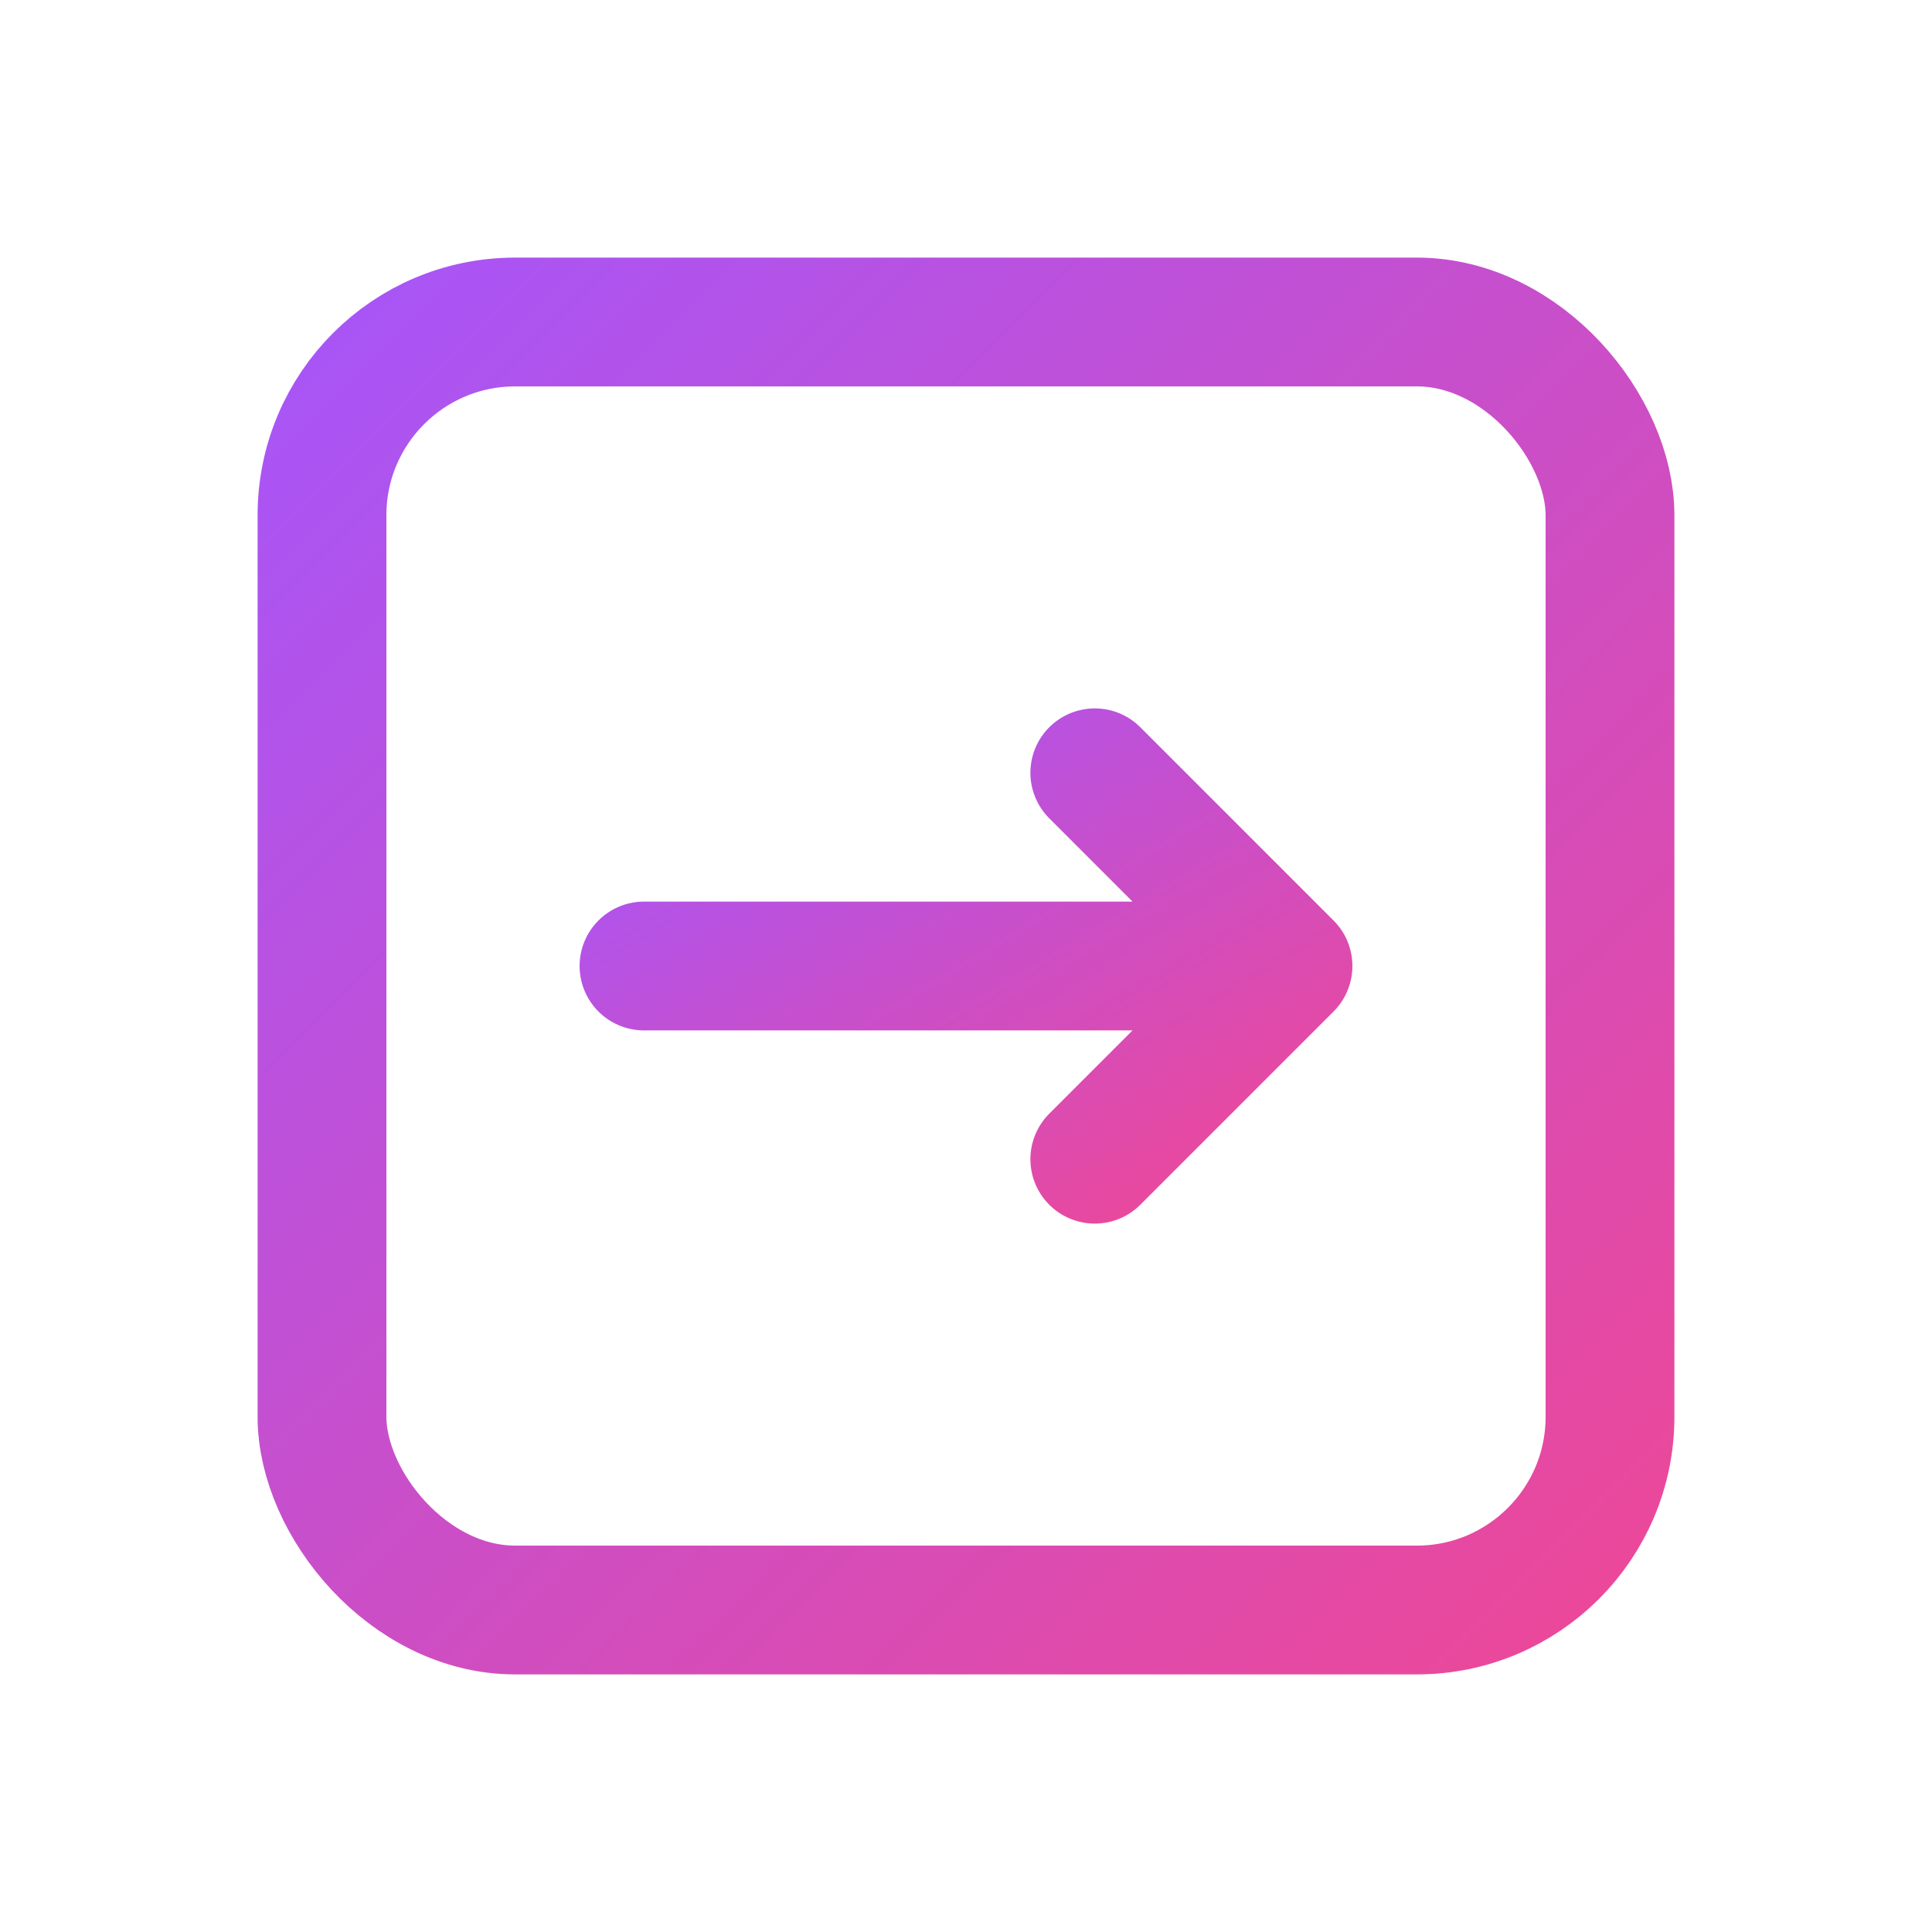 <svg xmlns="http://www.w3.org/2000/svg" width="120" height="120" viewBox="0 0 120 120" fill="none">
  <defs>
    <linearGradient id="grad" x1="0" y1="0" x2="1" y2="1">
      <stop offset="0%" stop-color="#A855F7"/> <!-- Violet -->
      <stop offset="100%" stop-color="#EC4899"/> <!-- Pink -->
    </linearGradient>
  </defs>
  
  <!-- Cube/Box outline -->
  <rect x="20" y="20" width="80" height="80" rx="12" stroke="url(#grad)" stroke-width="8" fill="none"/>
  
  <!-- Arrow inside box -->
  <path d="M40 60h40l-12-12m12 12l-12 12" stroke="url(#grad)" stroke-width="8" stroke-linecap="round" stroke-linejoin="round"/>
</svg>
